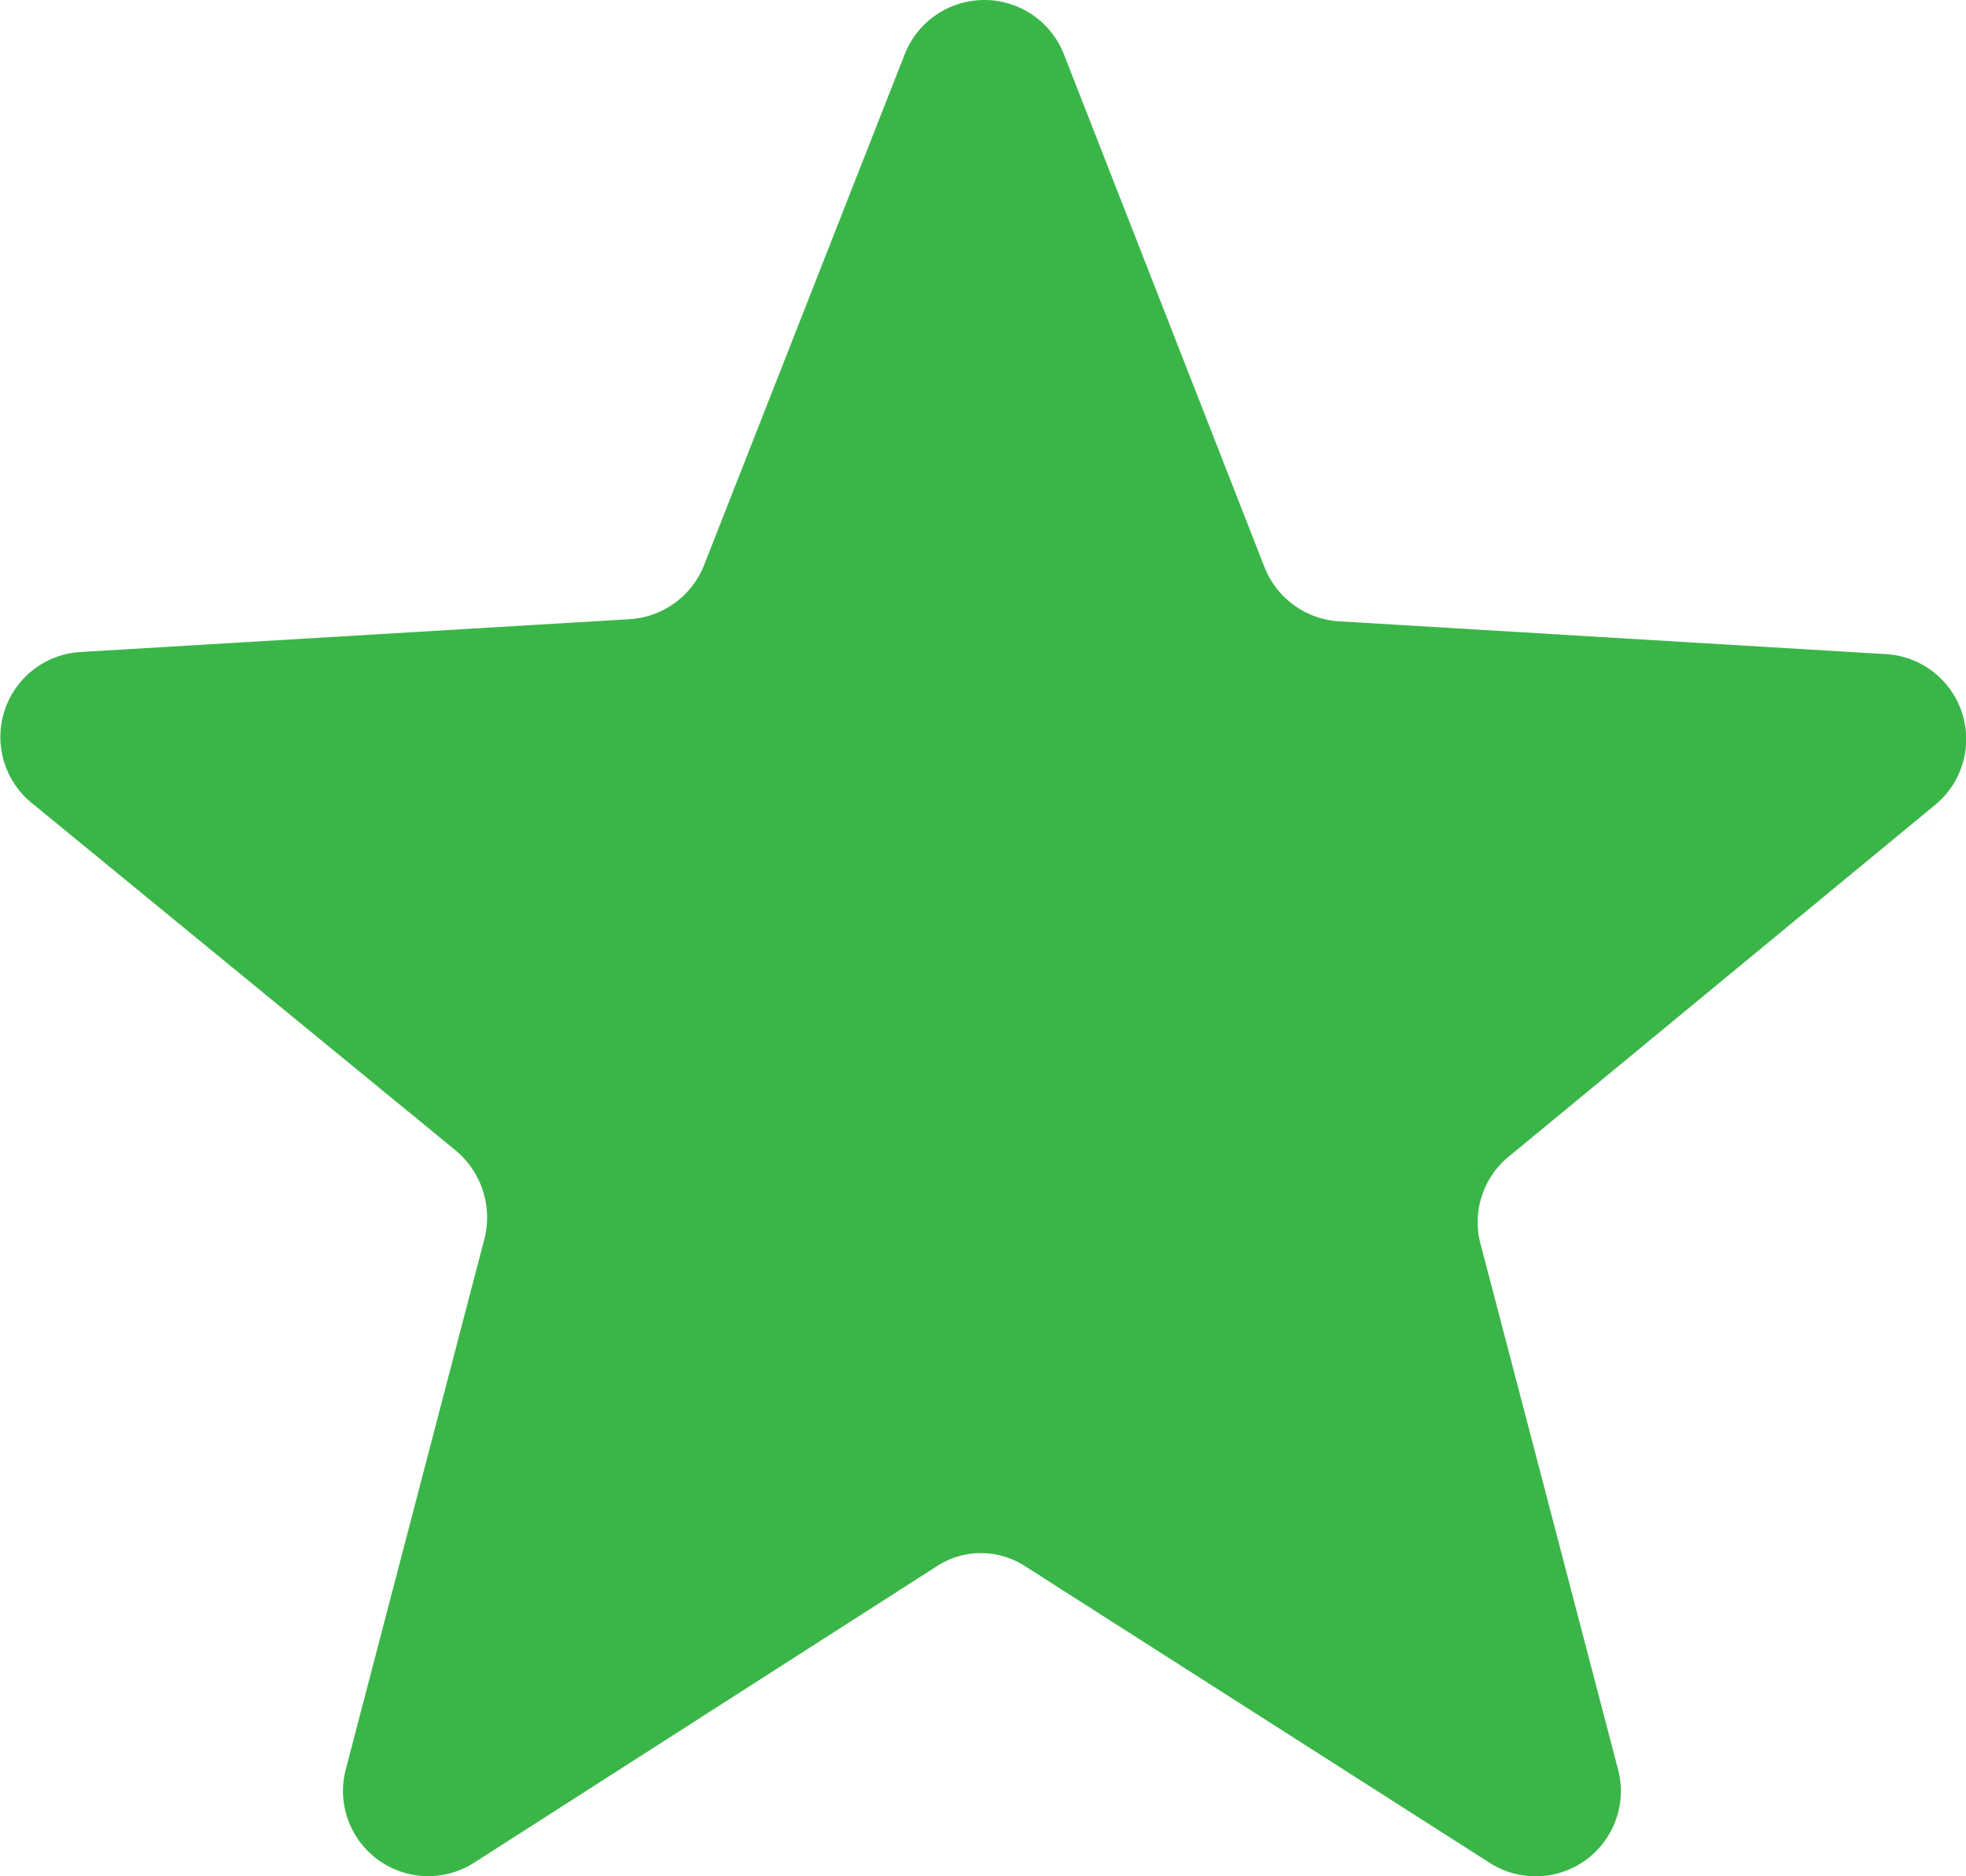 <svg xmlns="http://www.w3.org/2000/svg" width="24" height="22.9" viewBox="0 0 24 22.9">
  <path id="Green_star" data-name="Green star" d="M20.92,18.672,26.1,14.4a1.039,1.039,0,0,0-.606-1.843l-6.667-.4a1.046,1.046,0,0,1-.909-.657l-2.45-6.263a1.044,1.044,0,0,0-1.944,0l-2.45,6.237a1.046,1.046,0,0,1-.909.657l-6.692.4a1.039,1.039,0,0,0-.606,1.843l5.177,4.242a1.064,1.064,0,0,1,.354,1.061L6.7,26.173a1.04,1.04,0,0,0,1.566,1.136L13.9,23.7a.99.99,0,0,1,1.111,0l5.657,3.611a1.04,1.04,0,0,0,1.566-1.136l-1.692-6.465A1.037,1.037,0,0,1,20.92,18.672Z" transform="translate(-2.48 -4.574)" fill="#3ab649"/>
</svg>
